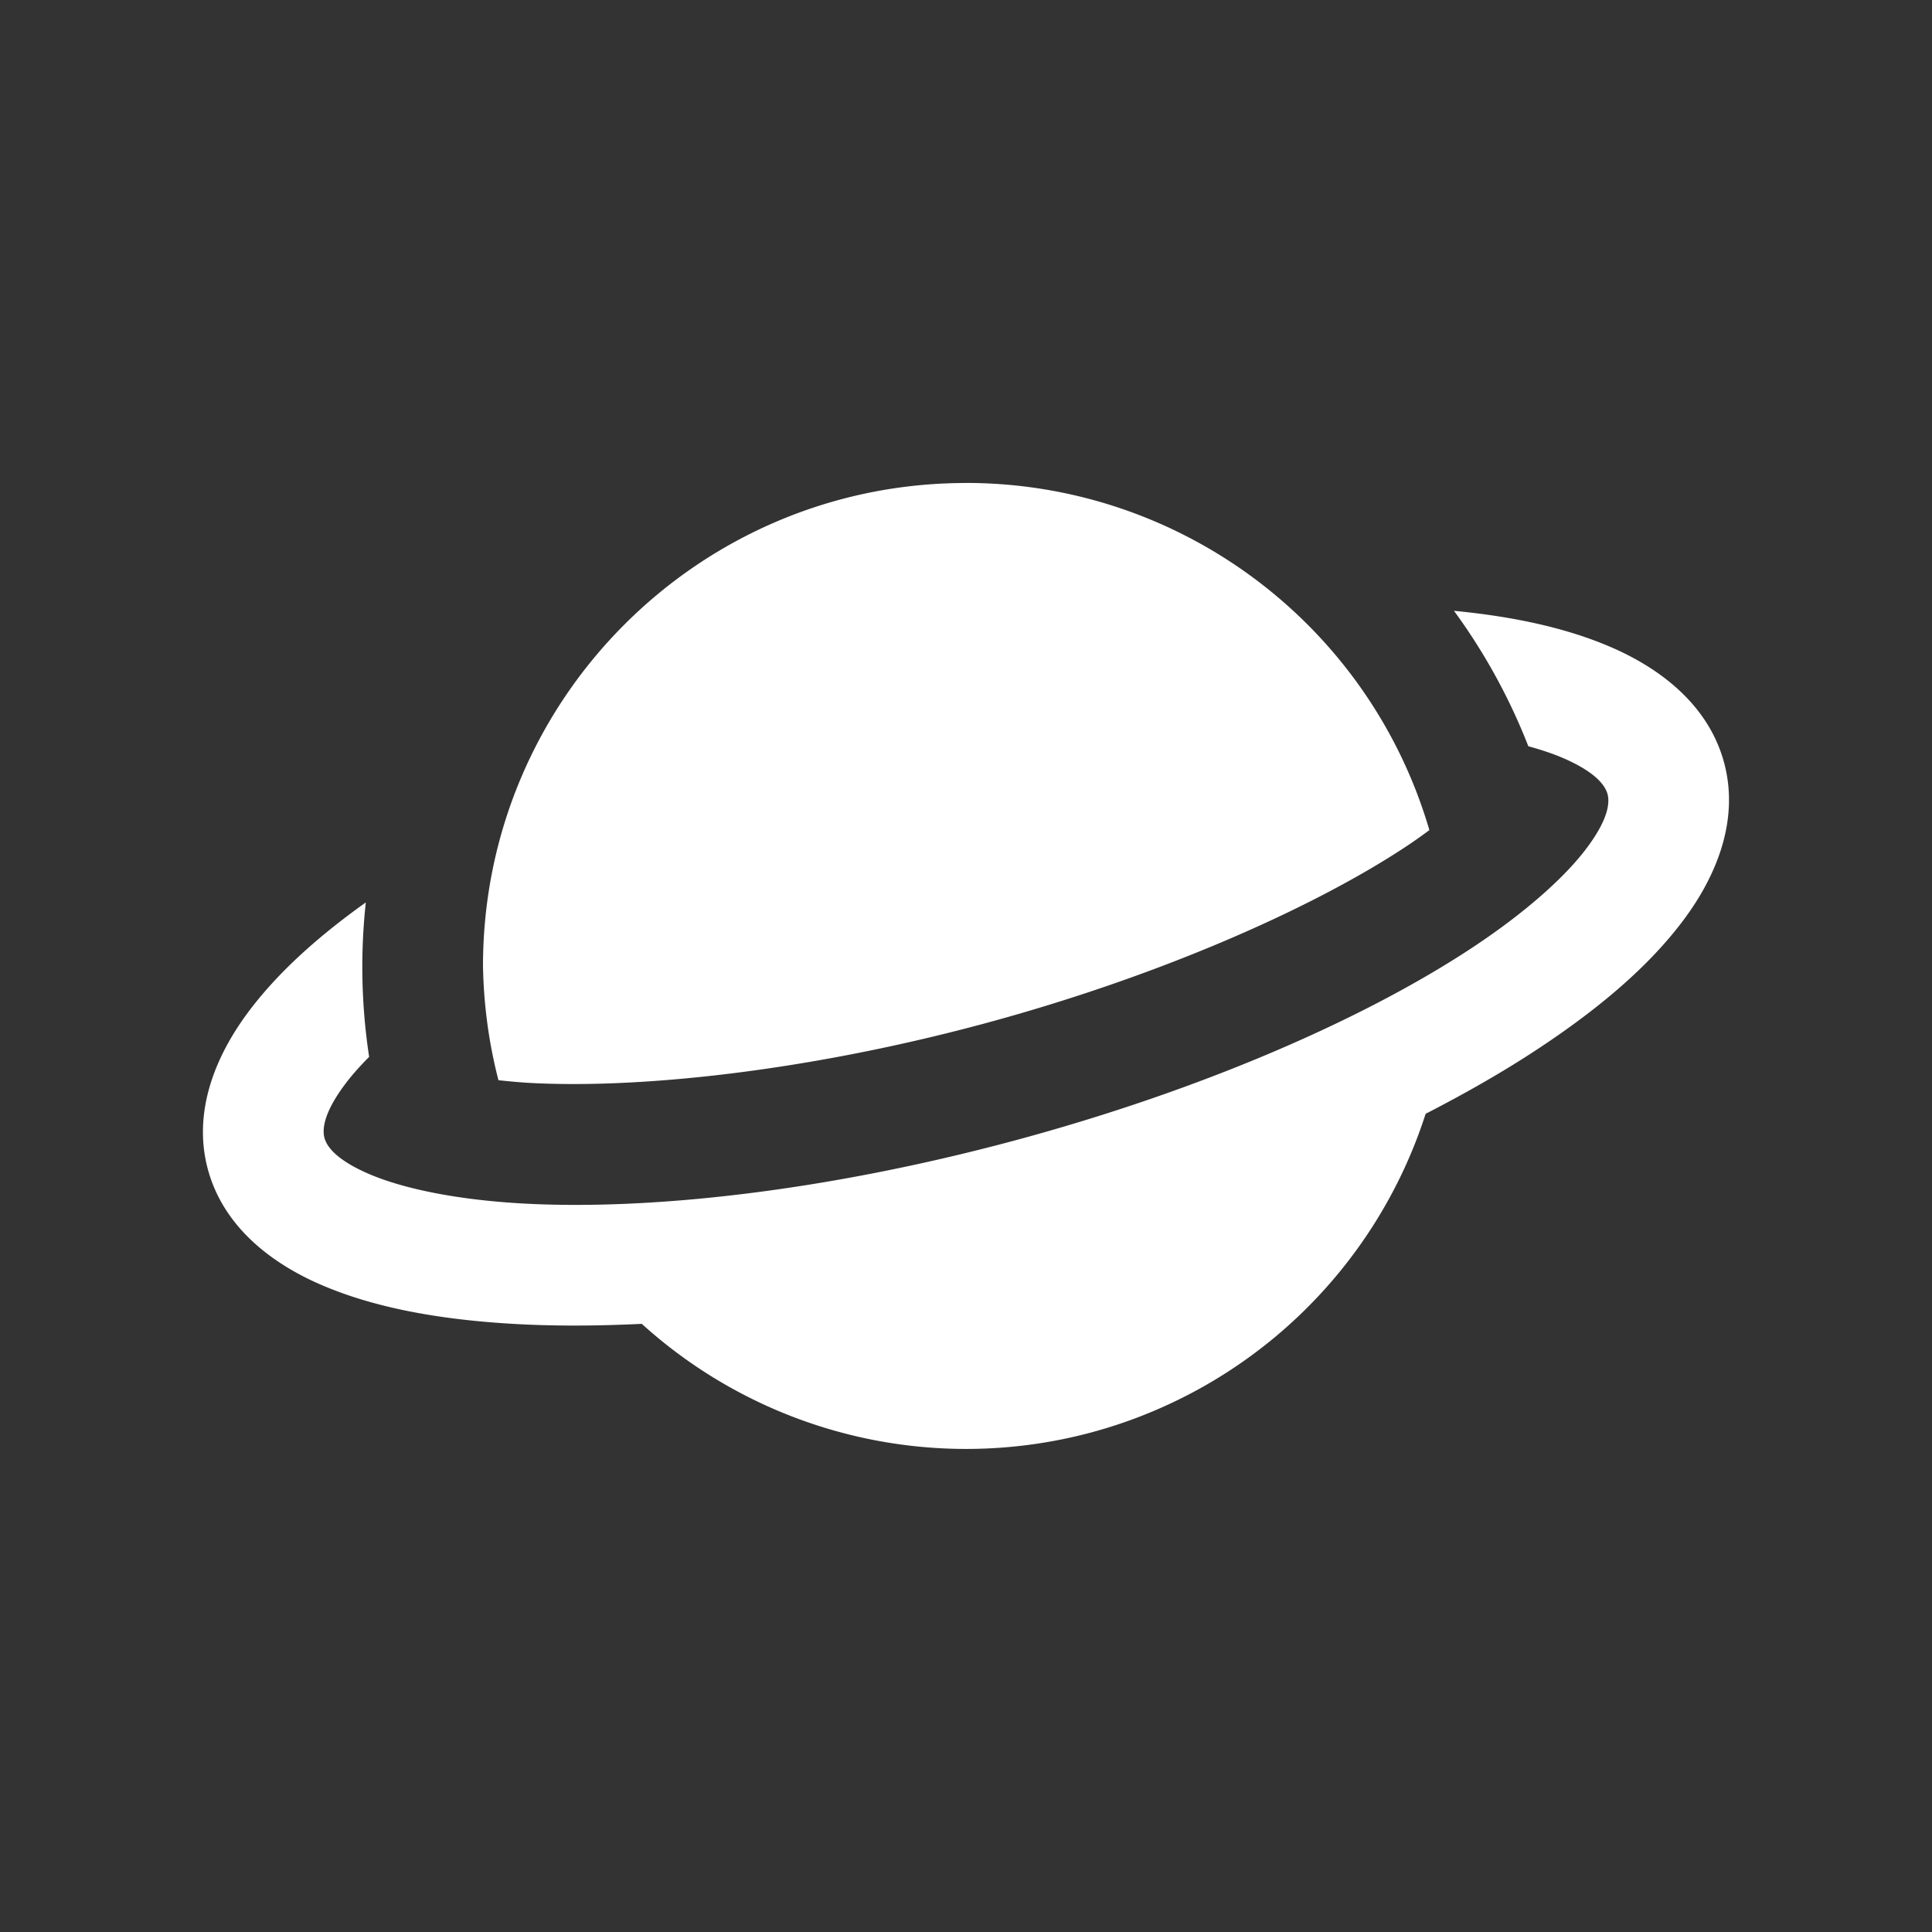 <svg width="32" height="32" viewBox="0 0 32 32" xmlns="http://www.w3.org/2000/svg">
    <rect x="0" y="0" width="32" height="32" fill="#333333" stroke="none"/>
    <path d="m16 8c-4.418 0-8 3.582-8 8 0.011 0.639 0.096 1.274 0.256 1.892 0.147 0.015 0.299 0.03 0.459 0.041 1.821 0.109 4.607-0.181 7.543-0.968 2.936-0.787 5.494-1.929 7.016-2.934 0.144-0.095 0.276-0.189 0.401-0.282-0.999-3.408-4.125-5.75-7.676-5.75zm8.083 2.118c0.498 0.68 0.914 1.431 1.231 2.242 0.214 0.059 0.407 0.123 0.569 0.193 0.548 0.235 0.704 0.458 0.743 0.6 0.038 0.142 0.015 0.413-0.343 0.891-0.357 0.478-1.014 1.069-1.905 1.657-1.783 1.177-4.487 2.362-7.601 3.197-3.114 0.834-6.048 1.16-8.181 1.032-1.066-0.064-1.931-0.248-2.479-0.483-0.548-0.235-0.705-0.458-0.743-0.6-0.038-0.142-0.015-0.413 0.343-0.891 0.105-0.141 0.24-0.293 0.397-0.451-0.131-0.861-0.146-1.72-0.055-2.558-0.805 0.574-1.464 1.17-1.944 1.812-0.569 0.761-0.921 1.68-0.673 2.605 0.248 0.925 1.012 1.545 1.885 1.92 0.873 0.375 1.929 0.569 3.148 0.642 0.671 0.04 1.395 0.038 2.155 0.001a8 8 0 0 0 7.44 1.8 8 8 0 0 0 5.543-5.279c0.677-0.348 1.305-0.708 1.866-1.079 1.019-0.673 1.836-1.369 2.405-2.13 0.569-0.761 0.921-1.68 0.673-2.605-0.248-0.925-1.012-1.545-1.885-1.92-0.736-0.316-1.605-0.502-2.589-0.597z" fill="#fff"/>
</svg>
